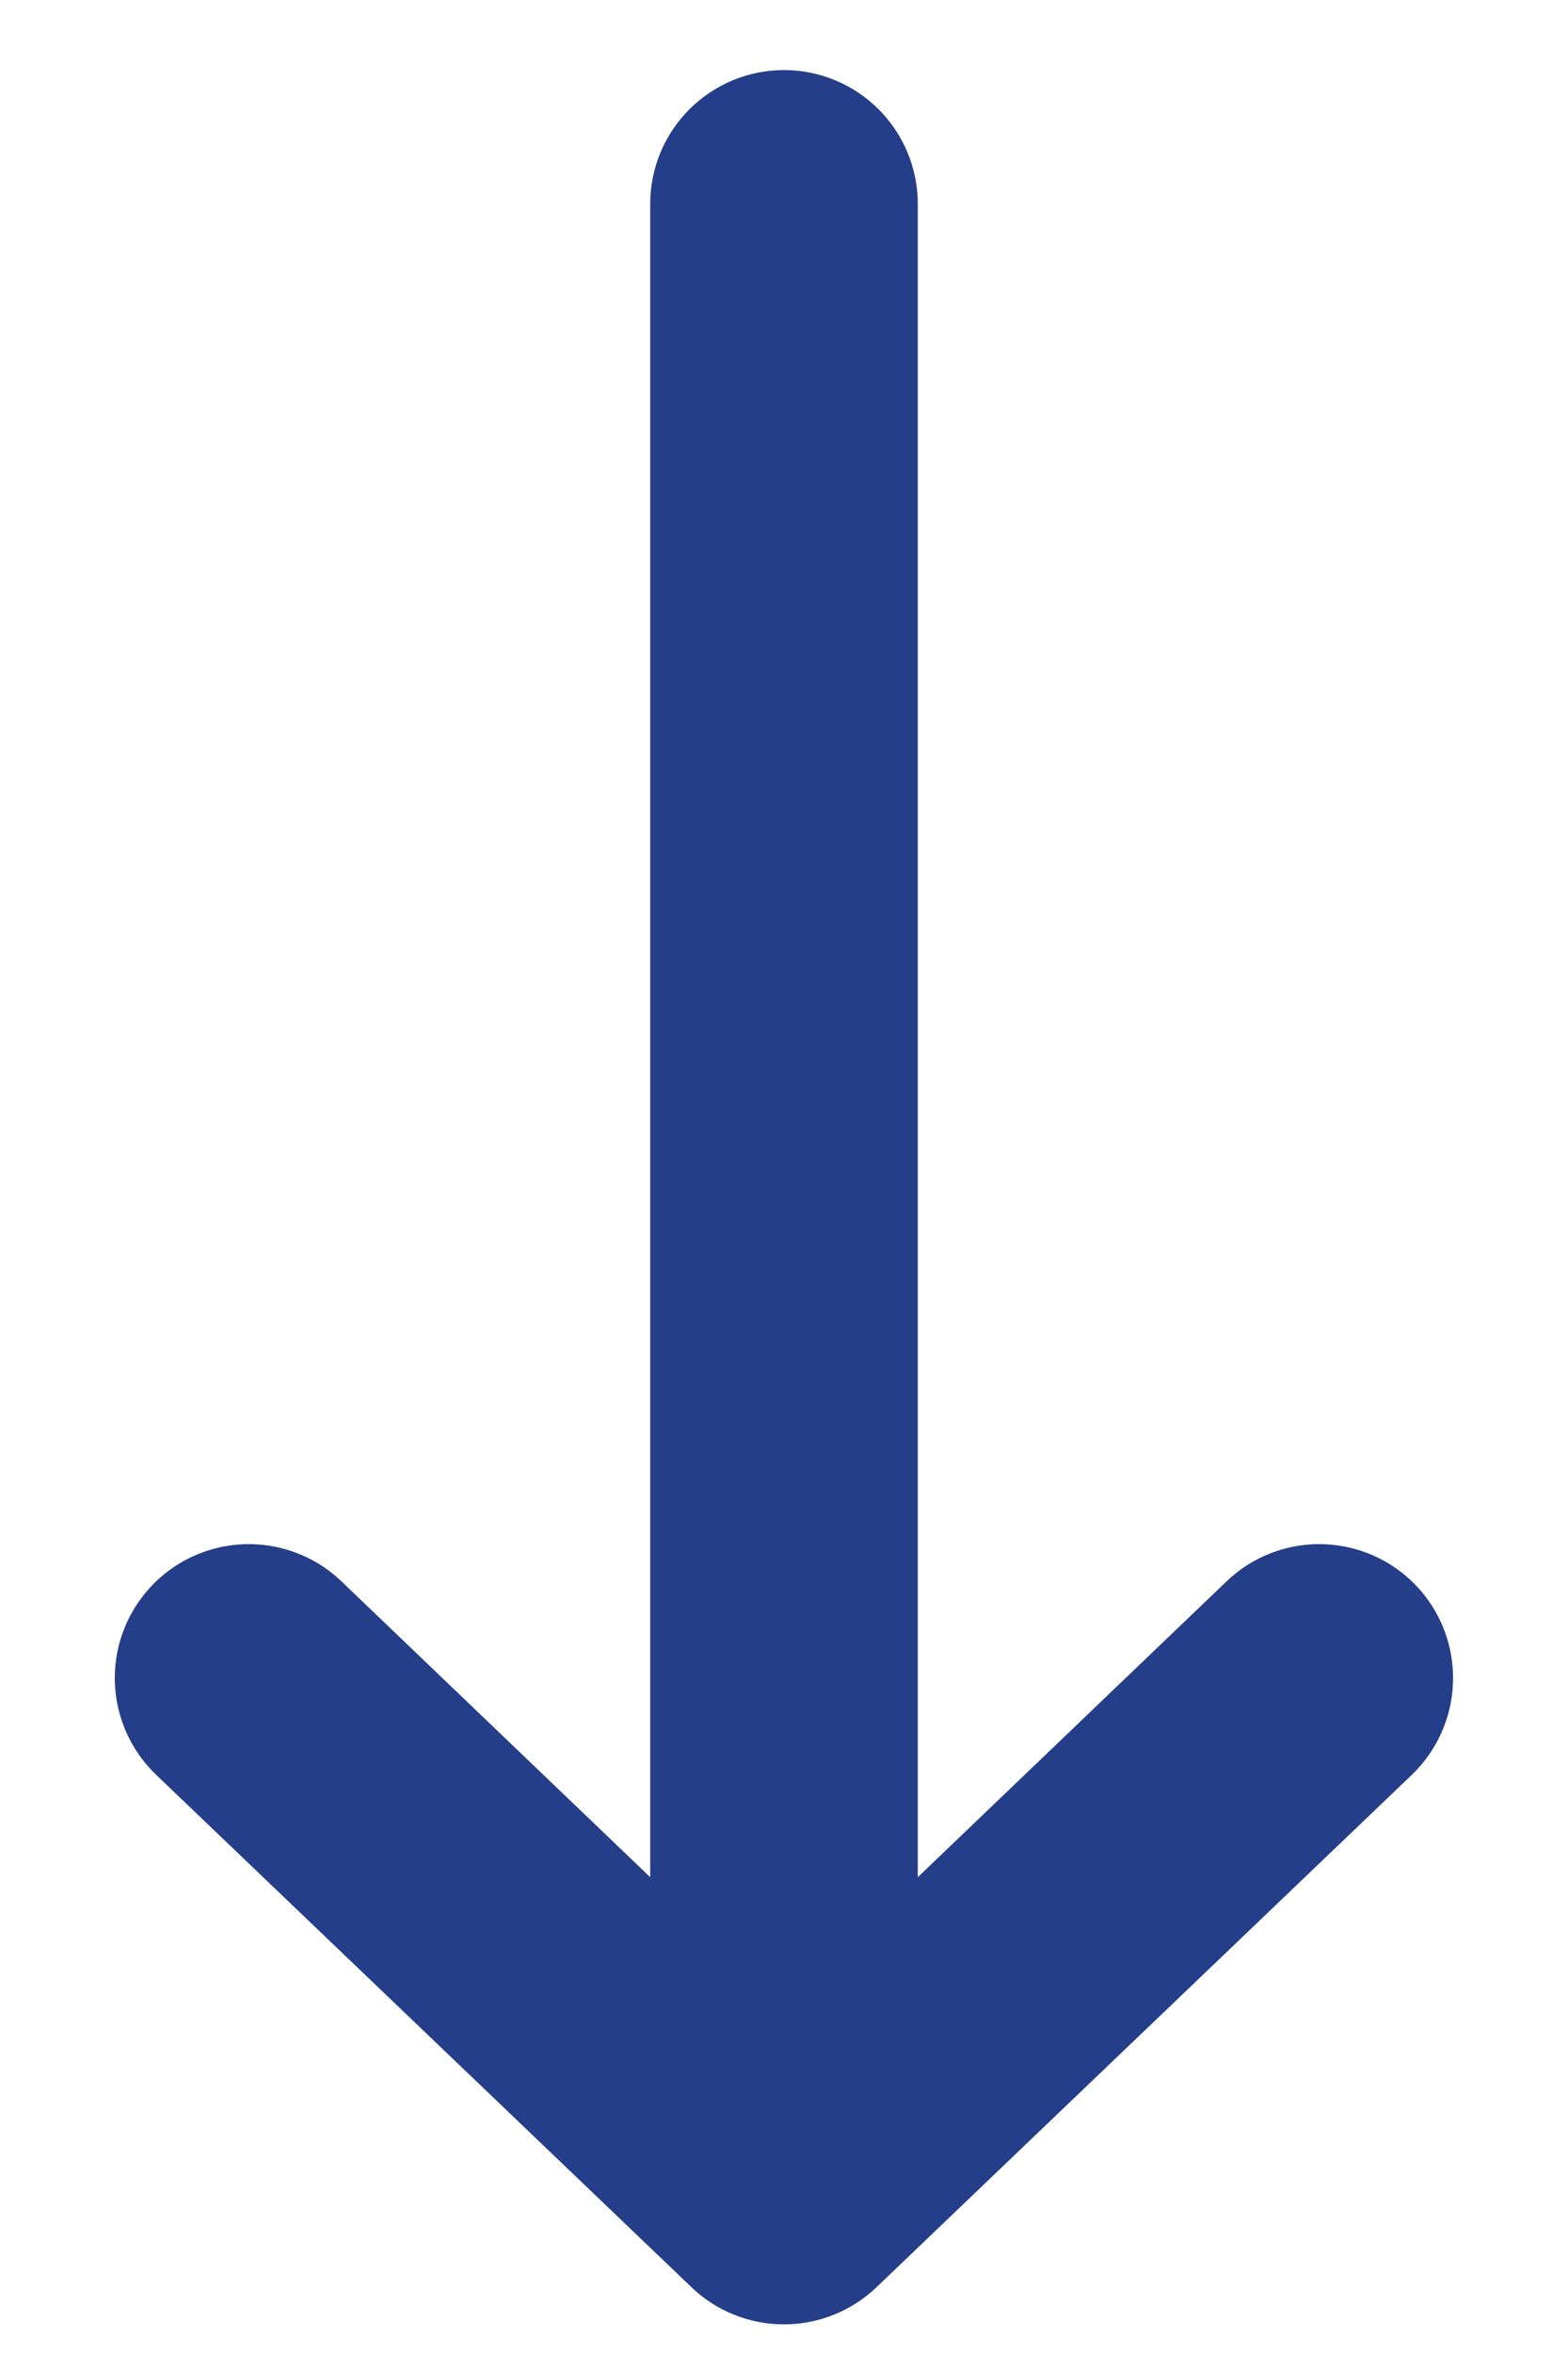 <svg width="12" height="18" viewBox="0 0 12 18" fill="none" xmlns="http://www.w3.org/2000/svg">
<path d="M6 0.536C5.728 0.536 5.468 0.644 5.276 0.836C5.084 1.028 4.976 1.288 4.976 1.56V14.36L2.613 12.097H2.613C2.349 11.844 1.969 11.751 1.618 11.853C1.266 11.955 0.996 12.237 0.908 12.593C0.821 12.948 0.93 13.323 1.195 13.577L5.291 17.496V17.496C5.481 17.679 5.735 17.781 6 17.781C6.264 17.781 6.518 17.679 6.709 17.496L10.805 13.577V13.577C11.069 13.323 11.178 12.948 11.091 12.593C11.004 12.237 10.734 11.955 10.382 11.853C10.03 11.751 9.651 11.844 9.387 12.097L7.024 14.36V1.56C7.024 1.288 6.916 1.028 6.724 0.836C6.532 0.644 6.271 0.536 6 0.536L6 0.536Z" fill="#253E89"/>
</svg>
